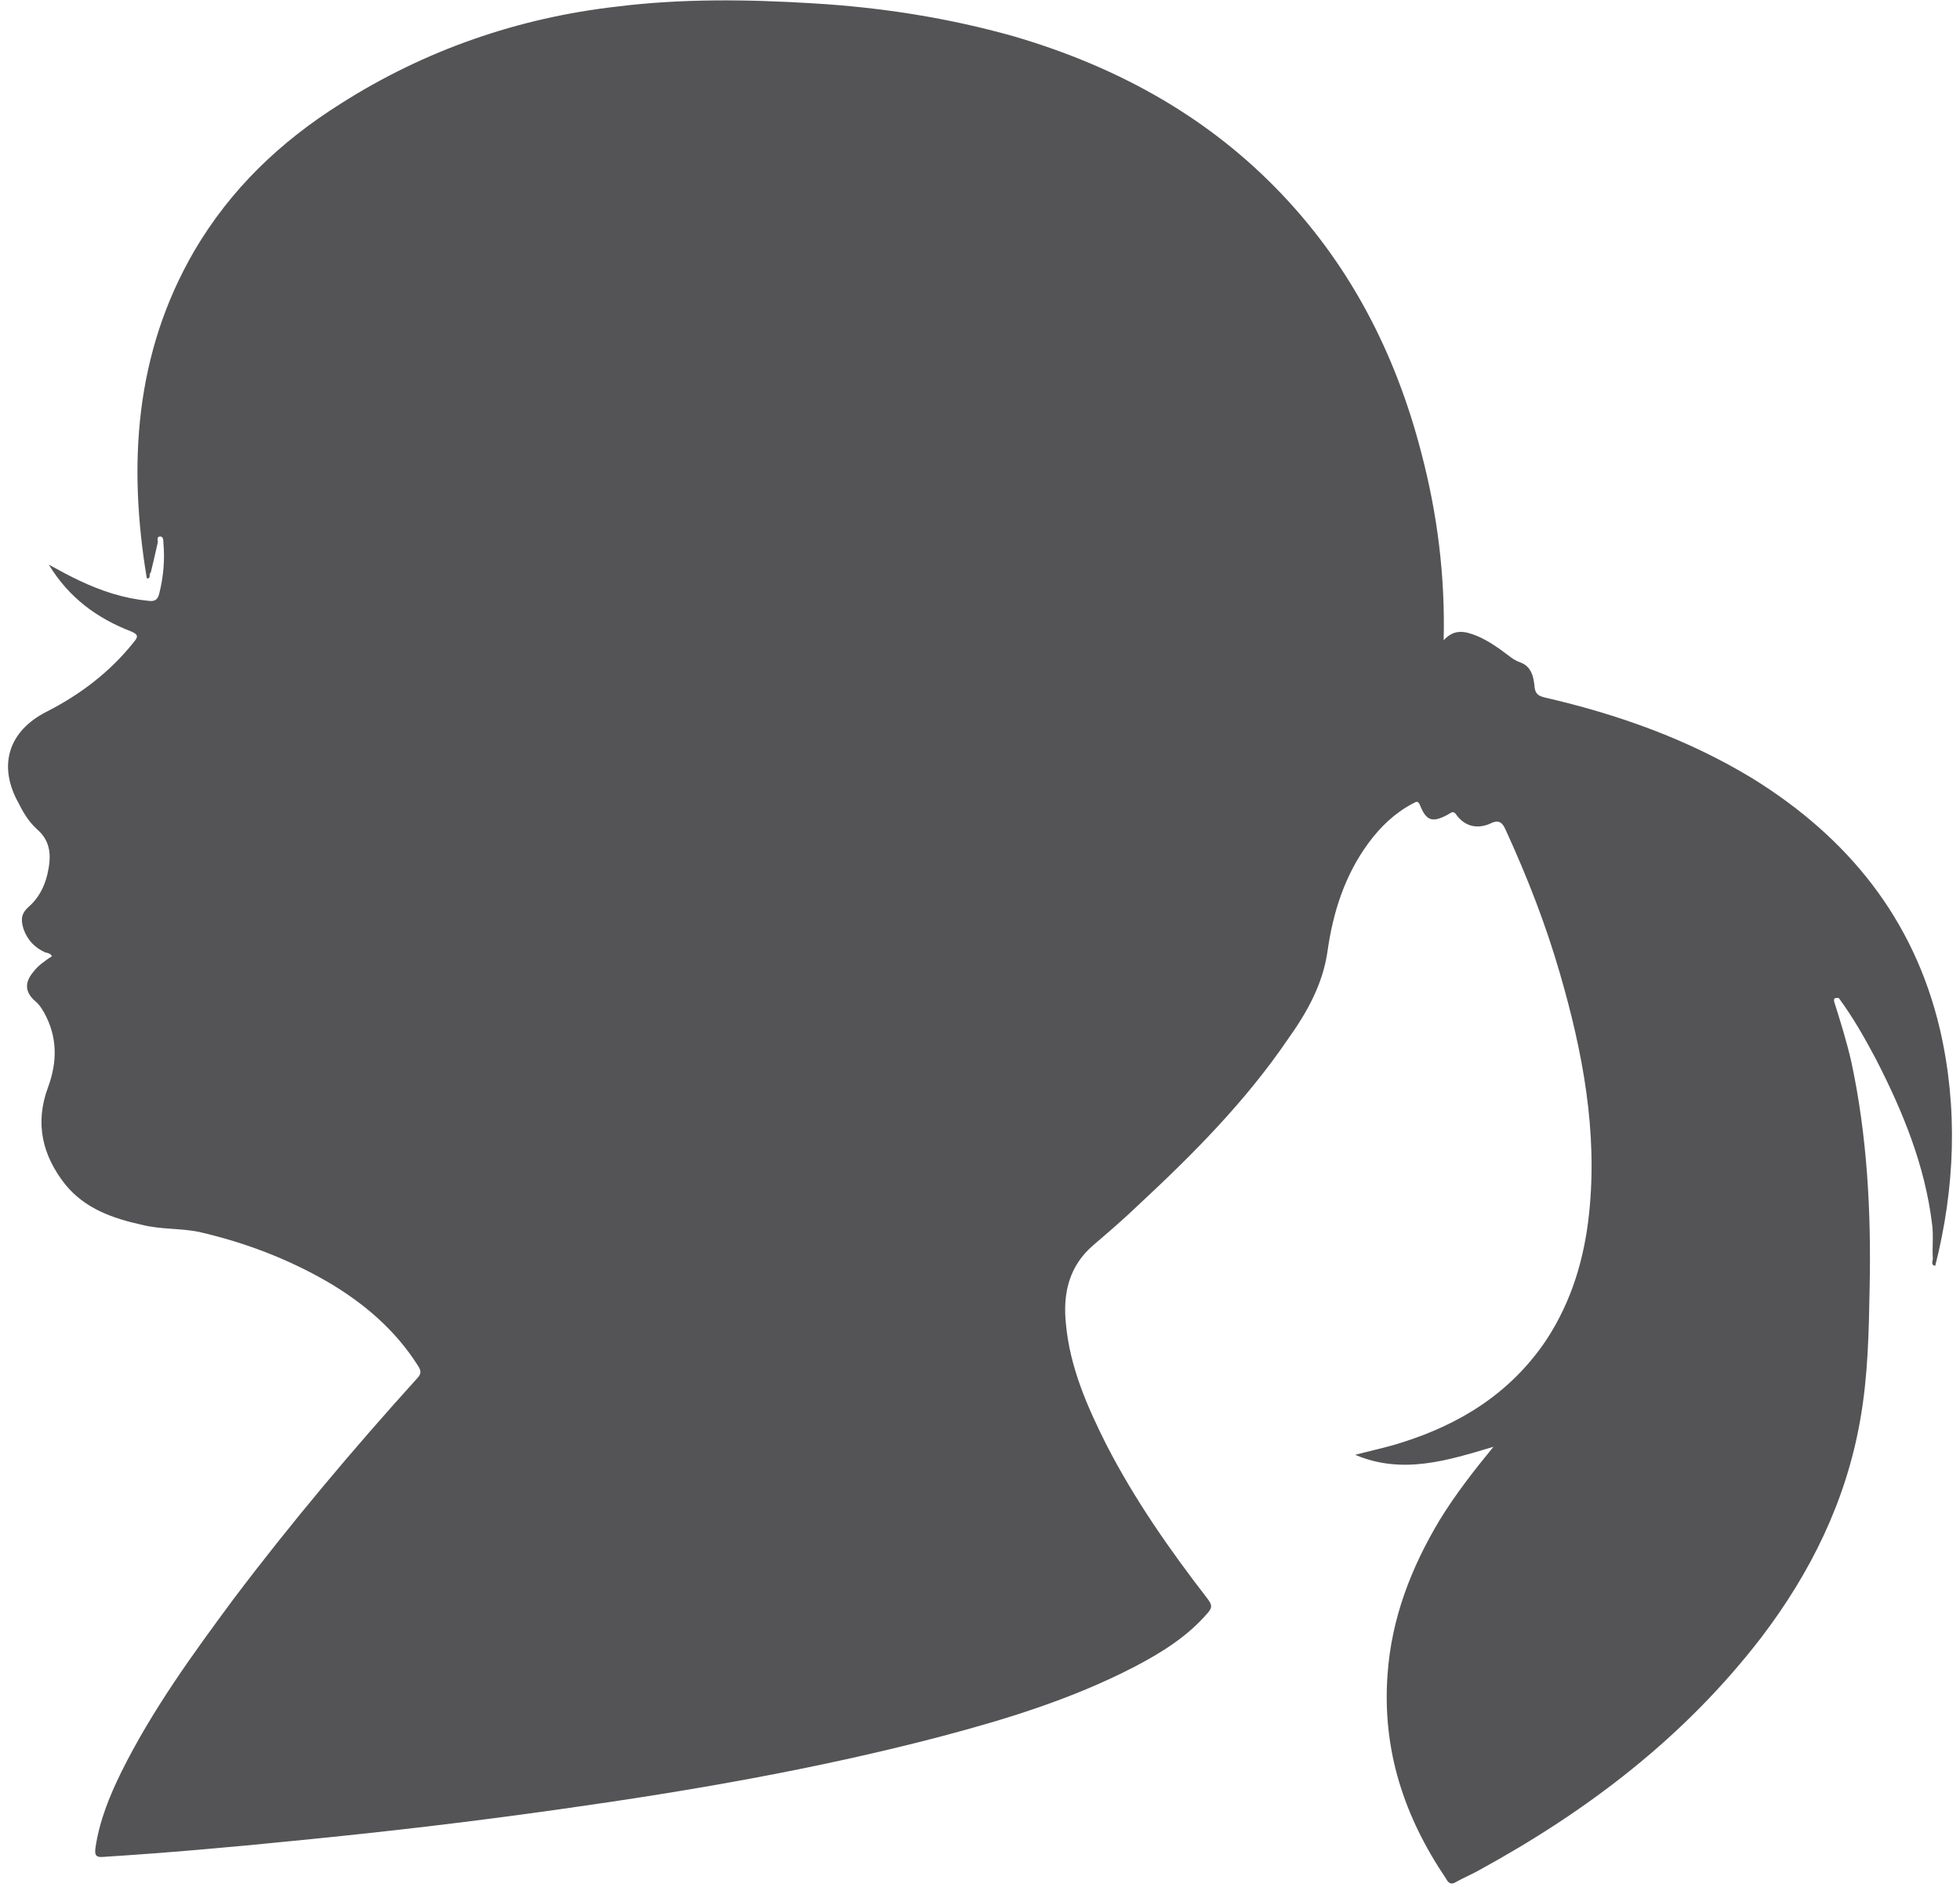 <?xml version="1.0" encoding="UTF-8"?>
<svg width="135px" height="130px" viewBox="0 0 135 130" version="1.1" xmlns="http://www.w3.org/2000/svg" xmlns:xlink="http://www.w3.org/1999/xlink">
    <!-- Generator: Sketch 47.1 (45422) - http://www.bohemiancoding.com/sketch -->
    <title>Shape</title>
    <desc>Created with Sketch.</desc>
    <defs></defs>
    <g id="Symbols" stroke="none" stroke-width="1" fill="none" fill-rule="evenodd">
        <path d="M126.326,68.969 C126.762,70.354 127.197,71.739 127.524,73.179 C128.612,78.275 128.885,83.482 128.776,88.688 C128.721,91.735 128.667,94.781 128.123,97.828 C127.143,103.422 124.693,108.352 121.318,112.783 C116.038,119.651 109.343,124.747 101.831,128.846 C101.341,129.123 100.797,129.345 100.307,129.622 C99.98,129.843 99.763,129.732 99.599,129.4 C96.714,125.135 95.19,120.538 95.571,115.331 C95.844,111.454 97.204,107.964 99.164,104.696 C100.253,102.924 101.505,101.317 102.865,99.656 C99.708,100.597 96.606,101.594 93.34,100.209 C94.374,99.932 95.462,99.711 96.497,99.379 C100.579,98.105 104.063,95.944 106.512,92.289 C108.254,89.63 109.125,86.694 109.452,83.592 C110.051,77.943 109.016,72.459 107.438,67.031 C106.458,63.652 105.206,60.439 103.736,57.227 C103.519,56.728 103.301,56.396 102.648,56.728 C101.777,57.116 100.906,56.95 100.307,56.119 C100.089,55.787 99.926,56.008 99.708,56.119 C98.674,56.673 98.239,56.562 97.803,55.454 C97.64,55.066 97.477,55.288 97.313,55.343 C96.061,56.008 95.081,56.95 94.265,58.058 C92.632,60.273 91.815,62.821 91.434,65.535 C91.108,67.806 90.019,69.745 88.713,71.573 C85.773,75.893 82.126,79.549 78.37,83.038 C77.391,83.98 76.356,84.866 75.322,85.753 C73.635,87.193 73.199,89.076 73.417,91.181 C73.689,94.172 74.887,96.886 76.193,99.489 C78.153,103.311 80.602,106.801 83.215,110.18 C83.487,110.567 83.487,110.734 83.215,111.066 C81.8,112.728 80.003,113.835 78.098,114.832 C73.798,117.048 69.28,118.433 64.653,119.651 C56.162,121.867 47.507,123.362 38.852,124.581 C32.646,125.467 26.495,126.187 20.236,126.797 C15.881,127.24 11.472,127.628 7.117,127.904 C6.573,127.96 6.518,127.738 6.573,127.295 C6.845,125.412 7.553,123.695 8.369,122.033 C10.492,117.768 13.268,113.946 16.099,110.124 C20.072,104.862 24.318,99.822 28.727,94.947 C29.054,94.615 28.999,94.393 28.782,94.061 C27.203,91.569 25.026,89.741 22.576,88.301 C19.8,86.694 16.861,85.586 13.758,84.866 C12.452,84.589 11.091,84.7 9.784,84.368 C7.77,83.925 5.865,83.26 4.504,81.598 C2.926,79.604 2.381,77.389 3.307,74.896 C3.96,73.124 3.96,71.407 3.035,69.745 C2.871,69.468 2.708,69.191 2.436,68.969 C1.728,68.36 1.674,67.695 2.273,66.975 C2.436,66.754 2.654,66.532 2.871,66.366 C3.089,66.2 3.307,66.034 3.579,65.868 C3.47,65.646 3.252,65.646 3.089,65.591 C2.381,65.258 1.891,64.76 1.619,63.984 C1.456,63.43 1.402,62.987 1.946,62.489 C2.599,61.935 3.035,61.159 3.252,60.273 C3.524,59.11 3.579,58.002 2.545,57.116 C2,56.617 1.619,56.008 1.293,55.343 C-0.177,52.74 0.585,50.358 3.198,49.029 C5.484,47.866 7.553,46.315 9.186,44.265 C9.512,43.878 9.567,43.712 9.022,43.49 C6.736,42.604 4.776,41.219 3.361,38.893 C4.178,39.336 4.776,39.668 5.484,40 C7.008,40.72 8.532,41.219 10.22,41.385 C10.655,41.441 10.873,41.33 10.982,40.831 C11.254,39.723 11.363,38.56 11.254,37.397 C11.254,37.231 11.254,36.954 11.036,36.954 C10.764,36.954 10.873,37.231 10.873,37.342 C10.71,38.062 10.546,38.782 10.383,39.446 C10.22,39.502 10.438,39.89 10.111,39.834 C8.805,31.969 9.294,24.325 13.377,17.29 C15.881,13.025 19.31,9.757 23.447,7.154 C29.271,3.443 35.695,1.227 42.499,0.452 C46.962,-0.102 51.48,-0.047 55.998,0.23 C60.68,0.507 65.306,1.227 69.824,2.501 C76.629,4.495 82.78,7.763 87.842,12.915 C92.904,18.066 96.116,24.27 97.912,31.249 C99.001,35.403 99.545,39.668 99.436,44.099 C100.198,43.268 100.96,43.49 101.777,43.822 C102.539,44.155 103.246,44.653 103.9,45.152 C104.172,45.373 104.444,45.539 104.771,45.65 C105.478,45.927 105.642,46.647 105.696,47.312 C105.75,47.81 105.968,47.921 106.349,48.032 C111.411,49.195 116.256,50.912 120.72,53.626 C127.252,57.67 131.824,63.264 133.62,70.908 C134.872,76.336 134.655,81.82 133.294,87.193 C132.967,87.137 133.13,86.86 133.13,86.694 C133.076,85.919 133.185,85.088 133.076,84.312 C132.586,80.269 131.062,76.558 129.211,72.957 C128.449,71.517 127.633,70.077 126.653,68.748 C126.272,68.692 126.326,68.859 126.326,68.969 Z" id="Shape" fill="#545456"></path>
    </g>
</svg>